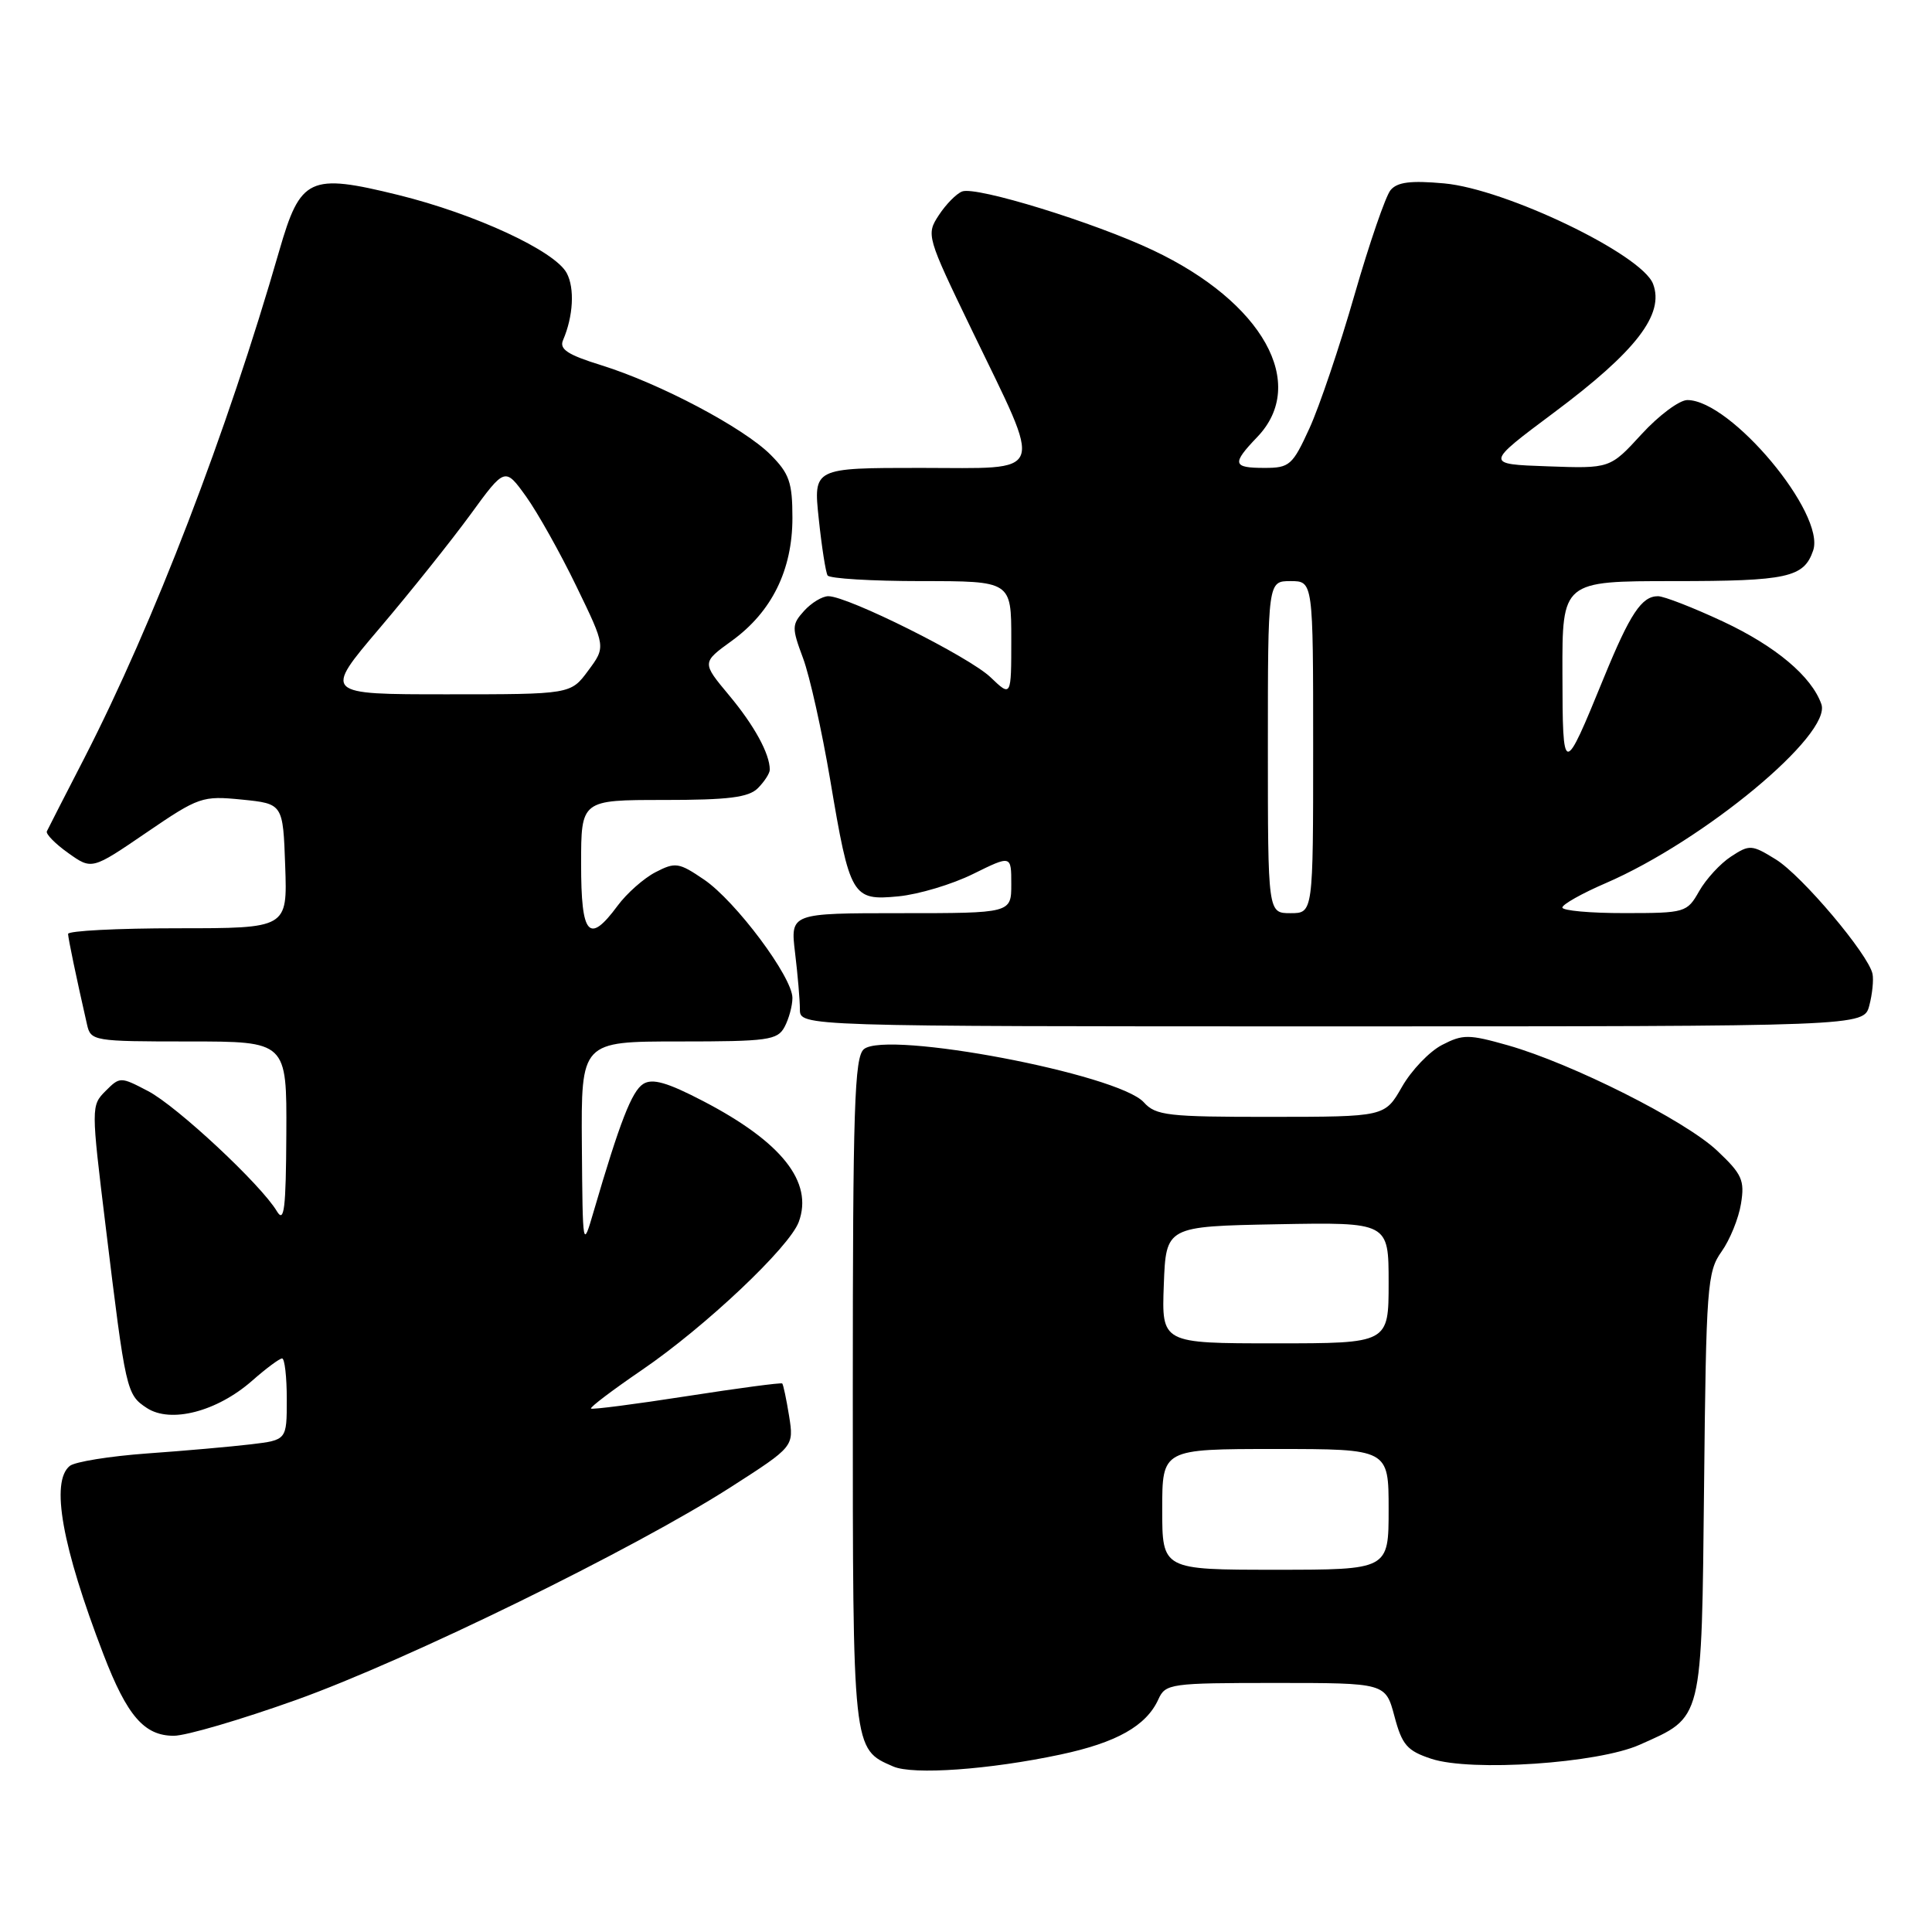 <?xml version="1.0" encoding="UTF-8" standalone="no"?>
<!DOCTYPE svg PUBLIC "-//W3C//DTD SVG 1.1//EN" "http://www.w3.org/Graphics/SVG/1.1/DTD/svg11.dtd" >
<svg xmlns="http://www.w3.org/2000/svg" xmlns:xlink="http://www.w3.org/1999/xlink" version="1.1" viewBox="0 0 256 256">
 <g >
 <path fill="currentColor"
d=" M 140.50 232.49 C 147.95 230.91 151.89 228.69 153.49 225.17 C 154.43 223.09 155.06 223.00 169.03 223.00 C 183.59 223.00 183.59 223.00 184.77 227.41 C 185.78 231.22 186.45 231.99 189.66 233.05 C 194.93 234.79 211.74 233.66 217.26 231.19 C 225.71 227.41 225.46 228.42 225.80 196.74 C 226.07 170.47 226.22 168.50 228.11 165.85 C 229.22 164.29 230.38 161.44 230.69 159.50 C 231.20 156.39 230.83 155.58 227.53 152.47 C 223.30 148.47 208.31 140.93 199.81 138.51 C 194.62 137.04 193.84 137.03 191.08 138.46 C 189.41 139.32 187.02 141.82 185.77 144.01 C 183.50 147.98 183.50 147.98 168.40 147.99 C 154.74 148.00 153.14 147.82 151.56 146.06 C 148.17 142.32 117.51 136.50 114.47 139.02 C 113.22 140.07 113.00 146.71 113.00 184.40 C 113.00 232.12 112.96 231.73 118.36 234.07 C 120.98 235.21 131.11 234.49 140.50 232.49 Z  M 39.24 225.25 C 54.02 219.96 84.05 205.25 96.85 197.04 C 105.20 191.68 105.20 191.68 104.56 187.63 C 104.20 185.40 103.79 183.46 103.65 183.32 C 103.52 183.18 97.82 183.94 91.00 185.00 C 84.18 186.06 78.47 186.80 78.31 186.64 C 78.14 186.48 81.18 184.18 85.06 181.53 C 93.44 175.81 104.60 165.27 105.84 161.91 C 107.79 156.63 103.59 151.32 93.17 145.90 C 88.41 143.42 86.44 142.86 85.23 143.63 C 83.72 144.58 82.13 148.67 78.67 160.50 C 77.21 165.50 77.21 165.50 77.10 151.75 C 77.00 138.00 77.00 138.00 89.96 138.00 C 101.76 138.00 103.02 137.83 103.96 136.07 C 104.53 135.00 105.00 133.28 105.00 132.23 C 105.00 129.46 97.48 119.40 93.29 116.55 C 89.95 114.28 89.49 114.21 86.86 115.57 C 85.31 116.37 83.04 118.38 81.83 120.02 C 78.03 125.16 77.00 123.99 77.00 114.50 C 77.00 106.00 77.00 106.00 87.93 106.00 C 96.53 106.00 99.19 105.67 100.43 104.43 C 101.29 103.56 102.00 102.47 102.00 101.99 C 102.00 99.88 99.95 96.13 96.60 92.12 C 92.99 87.79 92.99 87.79 96.97 84.91 C 102.27 81.07 105.00 75.53 105.00 68.62 C 105.00 63.92 104.59 62.75 102.10 60.25 C 98.52 56.67 87.45 50.82 79.72 48.41 C 75.20 47.01 74.08 46.27 74.61 45.06 C 75.96 41.93 76.17 38.18 75.09 36.18 C 73.52 33.24 62.94 28.34 52.75 25.83 C 41.00 22.94 39.81 23.50 37.01 33.20 C 30.07 57.30 20.37 82.53 11.18 100.44 C 8.61 105.42 6.38 109.79 6.21 110.15 C 6.04 110.50 7.31 111.80 9.04 113.03 C 12.17 115.26 12.17 115.26 19.39 110.33 C 26.35 105.58 26.80 105.43 32.05 105.95 C 37.50 106.50 37.50 106.50 37.79 114.75 C 38.08 123.00 38.08 123.00 23.54 123.00 C 15.54 123.00 9.01 123.34 9.02 123.75 C 9.05 124.42 10.08 129.39 11.53 135.75 C 12.02 137.94 12.38 138.00 25.02 138.00 C 38.00 138.00 38.00 138.00 37.94 150.25 C 37.89 160.19 37.66 162.12 36.69 160.50 C 34.59 156.97 23.43 146.56 19.61 144.57 C 15.96 142.66 15.89 142.66 13.98 144.57 C 12.07 146.49 12.07 146.69 14.00 162.50 C 16.66 184.37 16.75 184.79 19.46 186.57 C 22.62 188.63 28.74 187.05 33.40 182.96 C 35.25 181.33 37.04 180.00 37.38 180.00 C 37.72 180.00 38.00 182.43 38.00 185.41 C 38.00 190.81 38.00 190.81 33.25 191.38 C 30.64 191.69 24.45 192.24 19.50 192.59 C 14.55 192.95 9.94 193.69 9.25 194.24 C 6.67 196.31 8.21 204.91 13.71 219.22 C 16.84 227.37 19.12 230.00 23.03 230.00 C 24.65 230.00 31.94 227.86 39.24 225.25 Z  M 247.69 133.25 C 248.09 131.74 248.28 129.85 248.12 129.05 C 247.59 126.47 238.77 116.02 235.31 113.88 C 232.12 111.91 231.82 111.89 229.38 113.49 C 227.96 114.41 226.06 116.48 225.15 118.08 C 223.54 120.92 223.31 120.99 215.25 120.99 C 210.71 121.00 207.01 120.66 207.02 120.25 C 207.03 119.84 209.61 118.38 212.77 117.02 C 225.79 111.39 242.76 97.31 241.34 93.30 C 240.04 89.62 235.29 85.63 228.32 82.36 C 224.36 80.51 220.48 79.00 219.69 79.00 C 217.53 79.00 216.00 81.30 212.51 89.82 C 207.14 102.95 207.06 102.95 207.03 89.25 C 207.00 77.00 207.00 77.00 221.81 77.00 C 236.86 77.00 239.03 76.52 240.25 72.95 C 241.93 68.07 229.36 53.03 223.59 53.01 C 222.54 53.00 219.80 55.04 217.51 57.54 C 213.34 62.09 213.34 62.09 205.05 61.79 C 196.76 61.50 196.76 61.50 205.92 54.66 C 216.80 46.54 220.57 41.64 219.04 37.62 C 217.56 33.71 199.52 25.04 191.35 24.30 C 186.93 23.90 185.14 24.12 184.25 25.20 C 183.60 25.99 181.45 32.23 179.48 39.07 C 177.52 45.90 174.83 53.86 173.51 56.75 C 171.27 61.65 170.87 62.00 167.56 62.00 C 163.31 62.00 163.19 61.46 166.60 57.90 C 173.36 50.84 167.33 40.05 152.80 33.17 C 145.03 29.48 129.35 24.65 127.49 25.37 C 126.73 25.66 125.34 27.07 124.40 28.51 C 122.71 31.09 122.77 31.31 128.81 43.81 C 138.30 63.46 138.85 62.00 121.99 62.00 C 107.77 62.00 107.77 62.00 108.49 68.75 C 108.88 72.46 109.41 75.84 109.66 76.25 C 109.91 76.66 115.49 77.00 122.06 77.00 C 134.00 77.00 134.00 77.00 134.00 84.69 C 134.00 92.37 134.00 92.37 131.25 89.74 C 128.43 87.03 112.35 79.00 109.76 79.00 C 108.96 79.00 107.52 79.87 106.55 80.94 C 104.91 82.76 104.90 83.17 106.40 87.19 C 107.29 89.56 108.90 96.81 110.00 103.30 C 112.62 118.87 112.91 119.36 119.05 118.77 C 121.72 118.51 126.17 117.18 128.95 115.80 C 134.00 113.31 134.00 113.31 134.00 117.15 C 134.00 121.00 134.00 121.00 119.36 121.00 C 104.72 121.00 104.72 121.00 105.35 126.25 C 105.70 129.14 105.99 132.51 105.99 133.75 C 106.00 136.00 106.00 136.00 176.48 136.00 C 246.96 136.00 246.96 136.00 247.69 133.25 Z  M 154.00 200.00 C 154.00 192.00 154.00 192.00 169.00 192.00 C 184.00 192.00 184.00 192.00 184.00 200.00 C 184.00 208.00 184.00 208.00 169.00 208.00 C 154.00 208.00 154.00 208.00 154.00 200.00 Z  M 154.21 170.25 C 154.50 162.50 154.50 162.50 169.25 162.22 C 184.00 161.95 184.00 161.95 184.00 169.97 C 184.00 178.00 184.00 178.00 168.96 178.00 C 153.92 178.00 153.92 178.00 154.21 170.25 Z  M 50.29 83.25 C 54.38 78.44 59.79 71.66 62.32 68.20 C 66.91 61.90 66.91 61.90 69.71 65.79 C 71.24 67.93 74.25 73.29 76.38 77.70 C 80.27 85.72 80.27 85.72 77.94 88.86 C 75.62 92.00 75.62 92.00 59.24 92.00 C 42.86 92.00 42.86 92.00 50.29 83.25 Z  M 168.00 99.00 C 168.00 77.00 168.00 77.00 171.00 77.00 C 174.00 77.00 174.00 77.00 174.00 99.00 C 174.00 121.00 174.00 121.00 171.00 121.00 C 168.00 121.00 168.00 121.00 168.00 99.00 Z "/>
</g>
</svg>